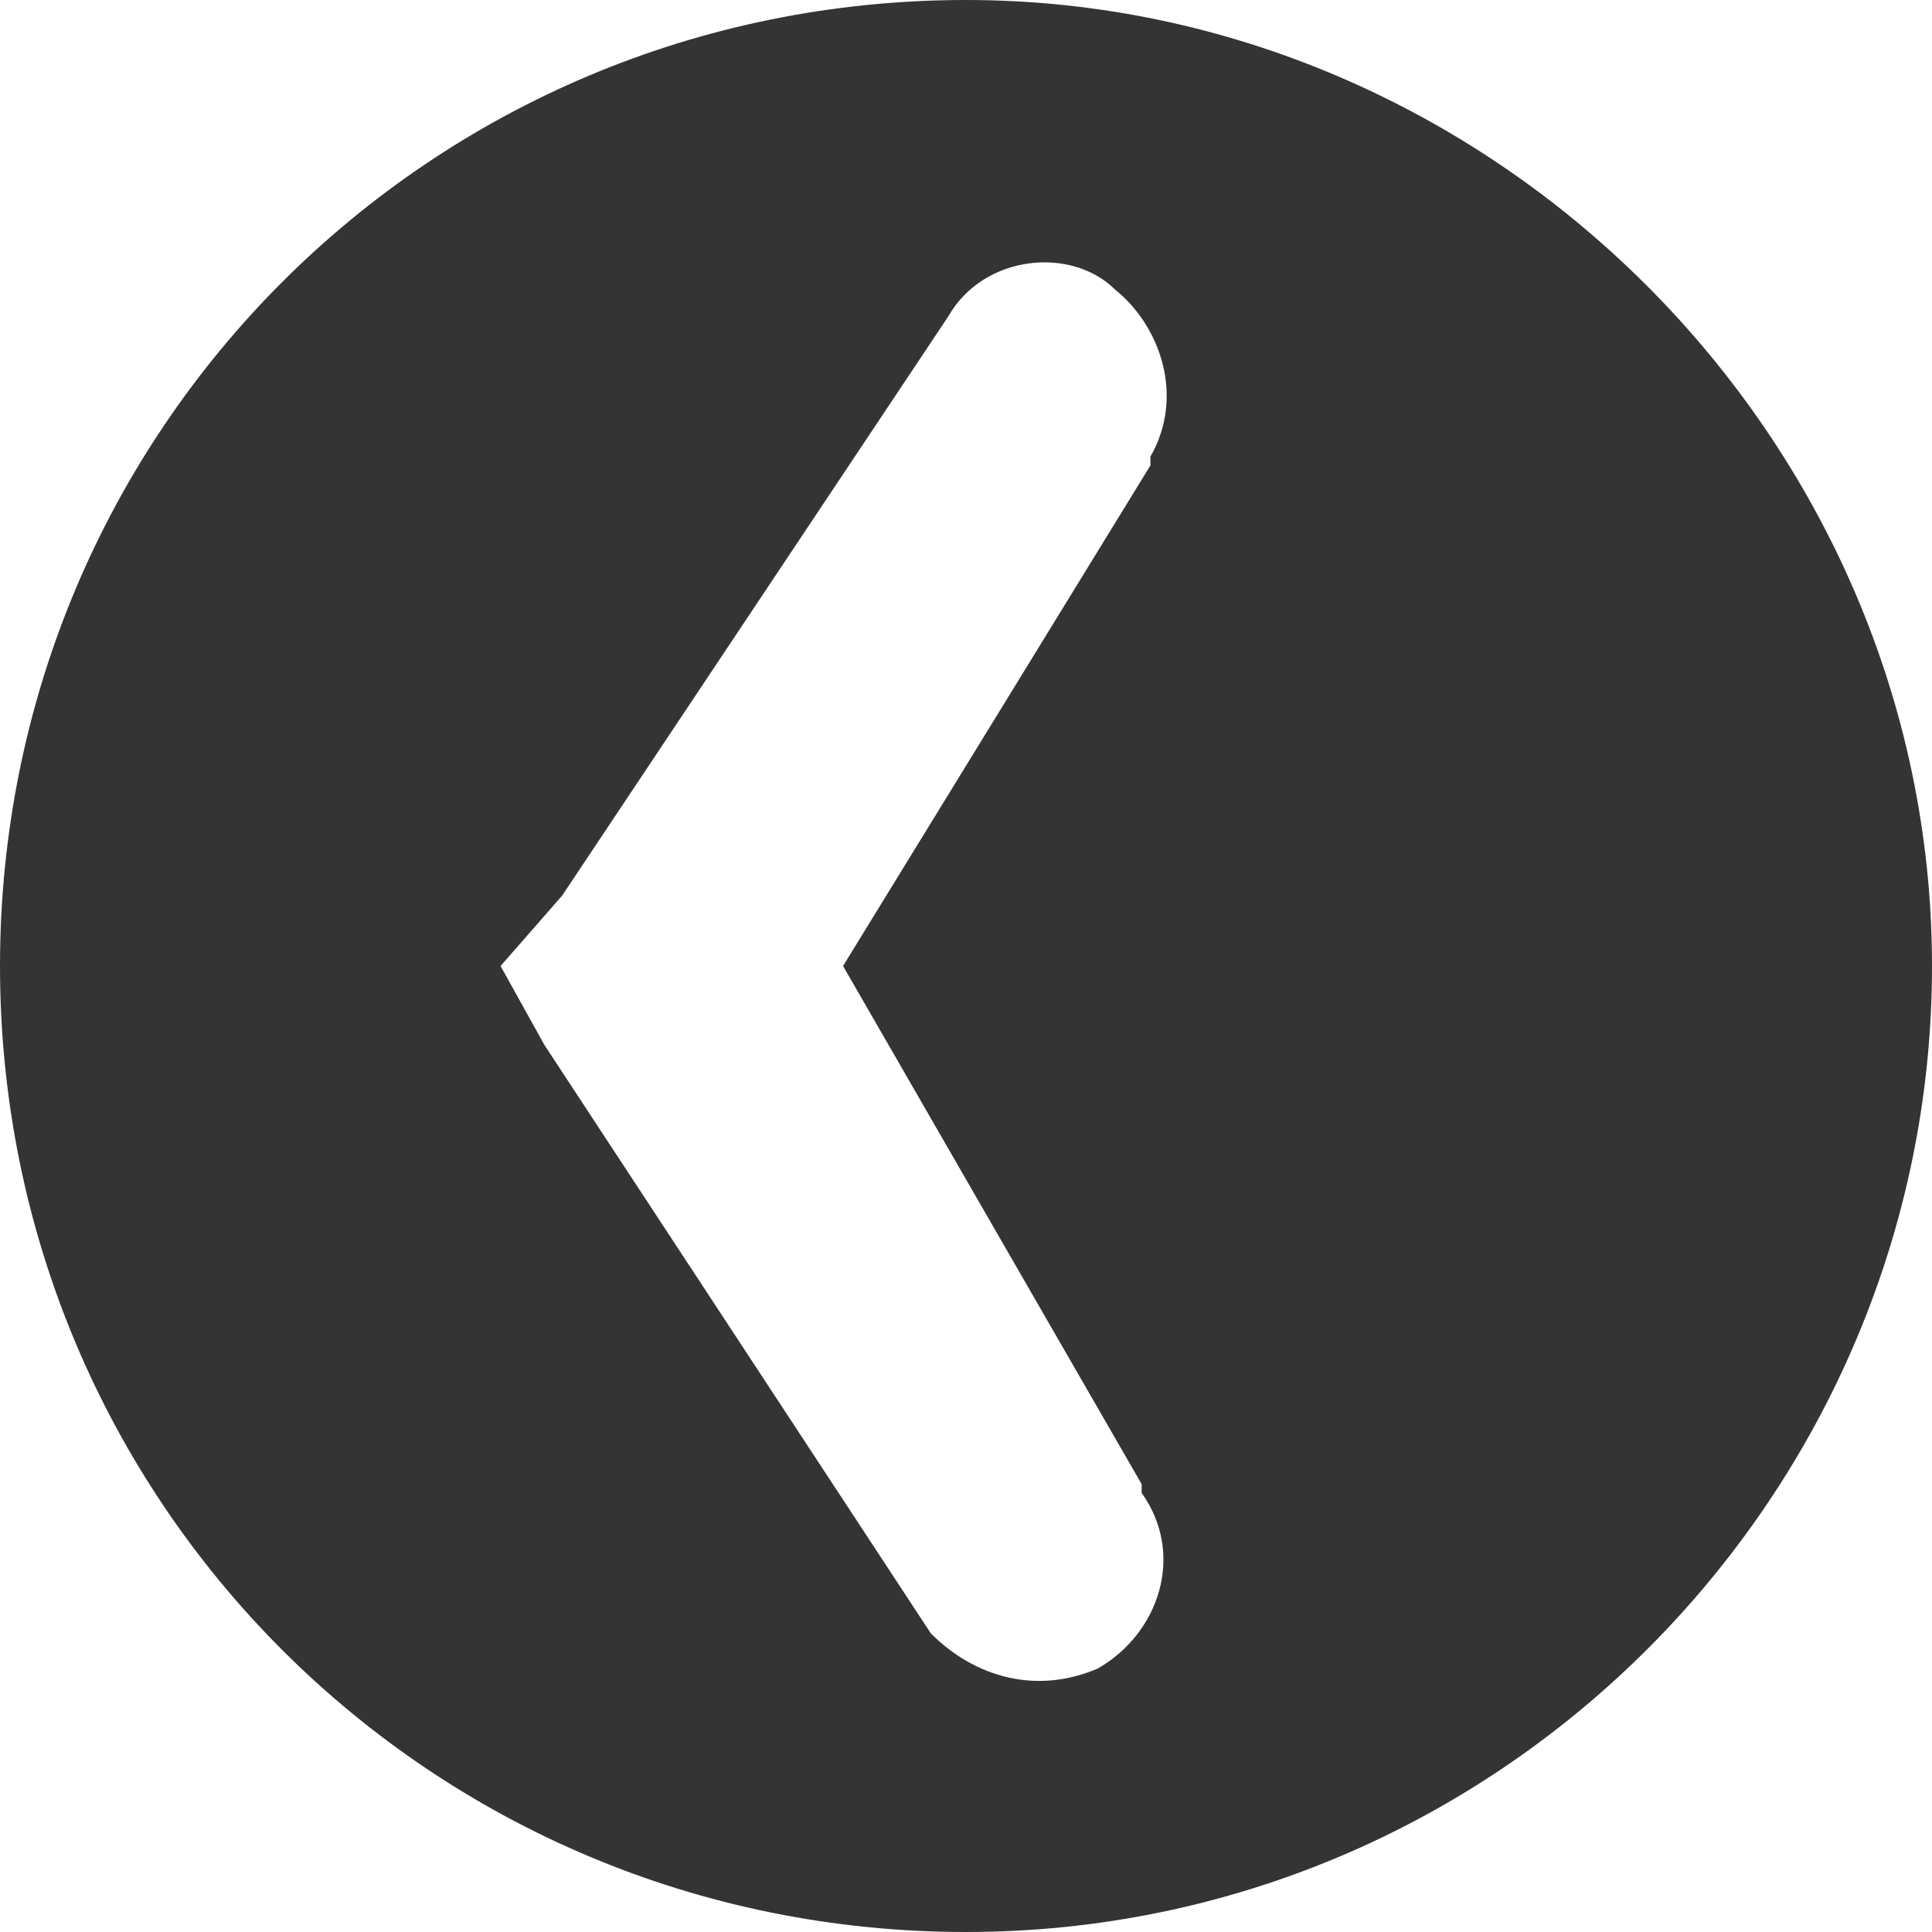 <?xml version="1.0" encoding="utf-8"?>
<!-- Generator: Adobe Illustrator 24.1.0, SVG Export Plug-In . SVG Version: 6.00 Build 0)  -->
<svg version="1.1" id="레이어_1" xmlns="http://www.w3.org/2000/svg" xmlns:xlink="http://www.w3.org/1999/xlink" x="0px"
	 y="0px" viewBox="0 0 22 22" style="enable-background:new 0 0 22 22;" xml:space="preserve">
<style type="text/css">
	.st0{fill:#343434;}
</style>
<g>
	<path class="st0" d="M11,0C4.9,0,0,4.9,0,11s4.9,11,11,11s11-5,11-11S17,0,11,0z M12.5,19c-0.7,0.3-1.4,0.1-1.9-0.4l-4.4-6.7
		L5.7,11l0.7-0.8l4.4-6.6c0.4-0.7,1.4-0.8,1.9-0.3c0.5,0.4,0.8,1.2,0.4,1.9v0.1L9.6,11l3.4,5.9V17C13.5,17.7,13.2,18.6,12.5,19z"/>
</g>
</svg>
